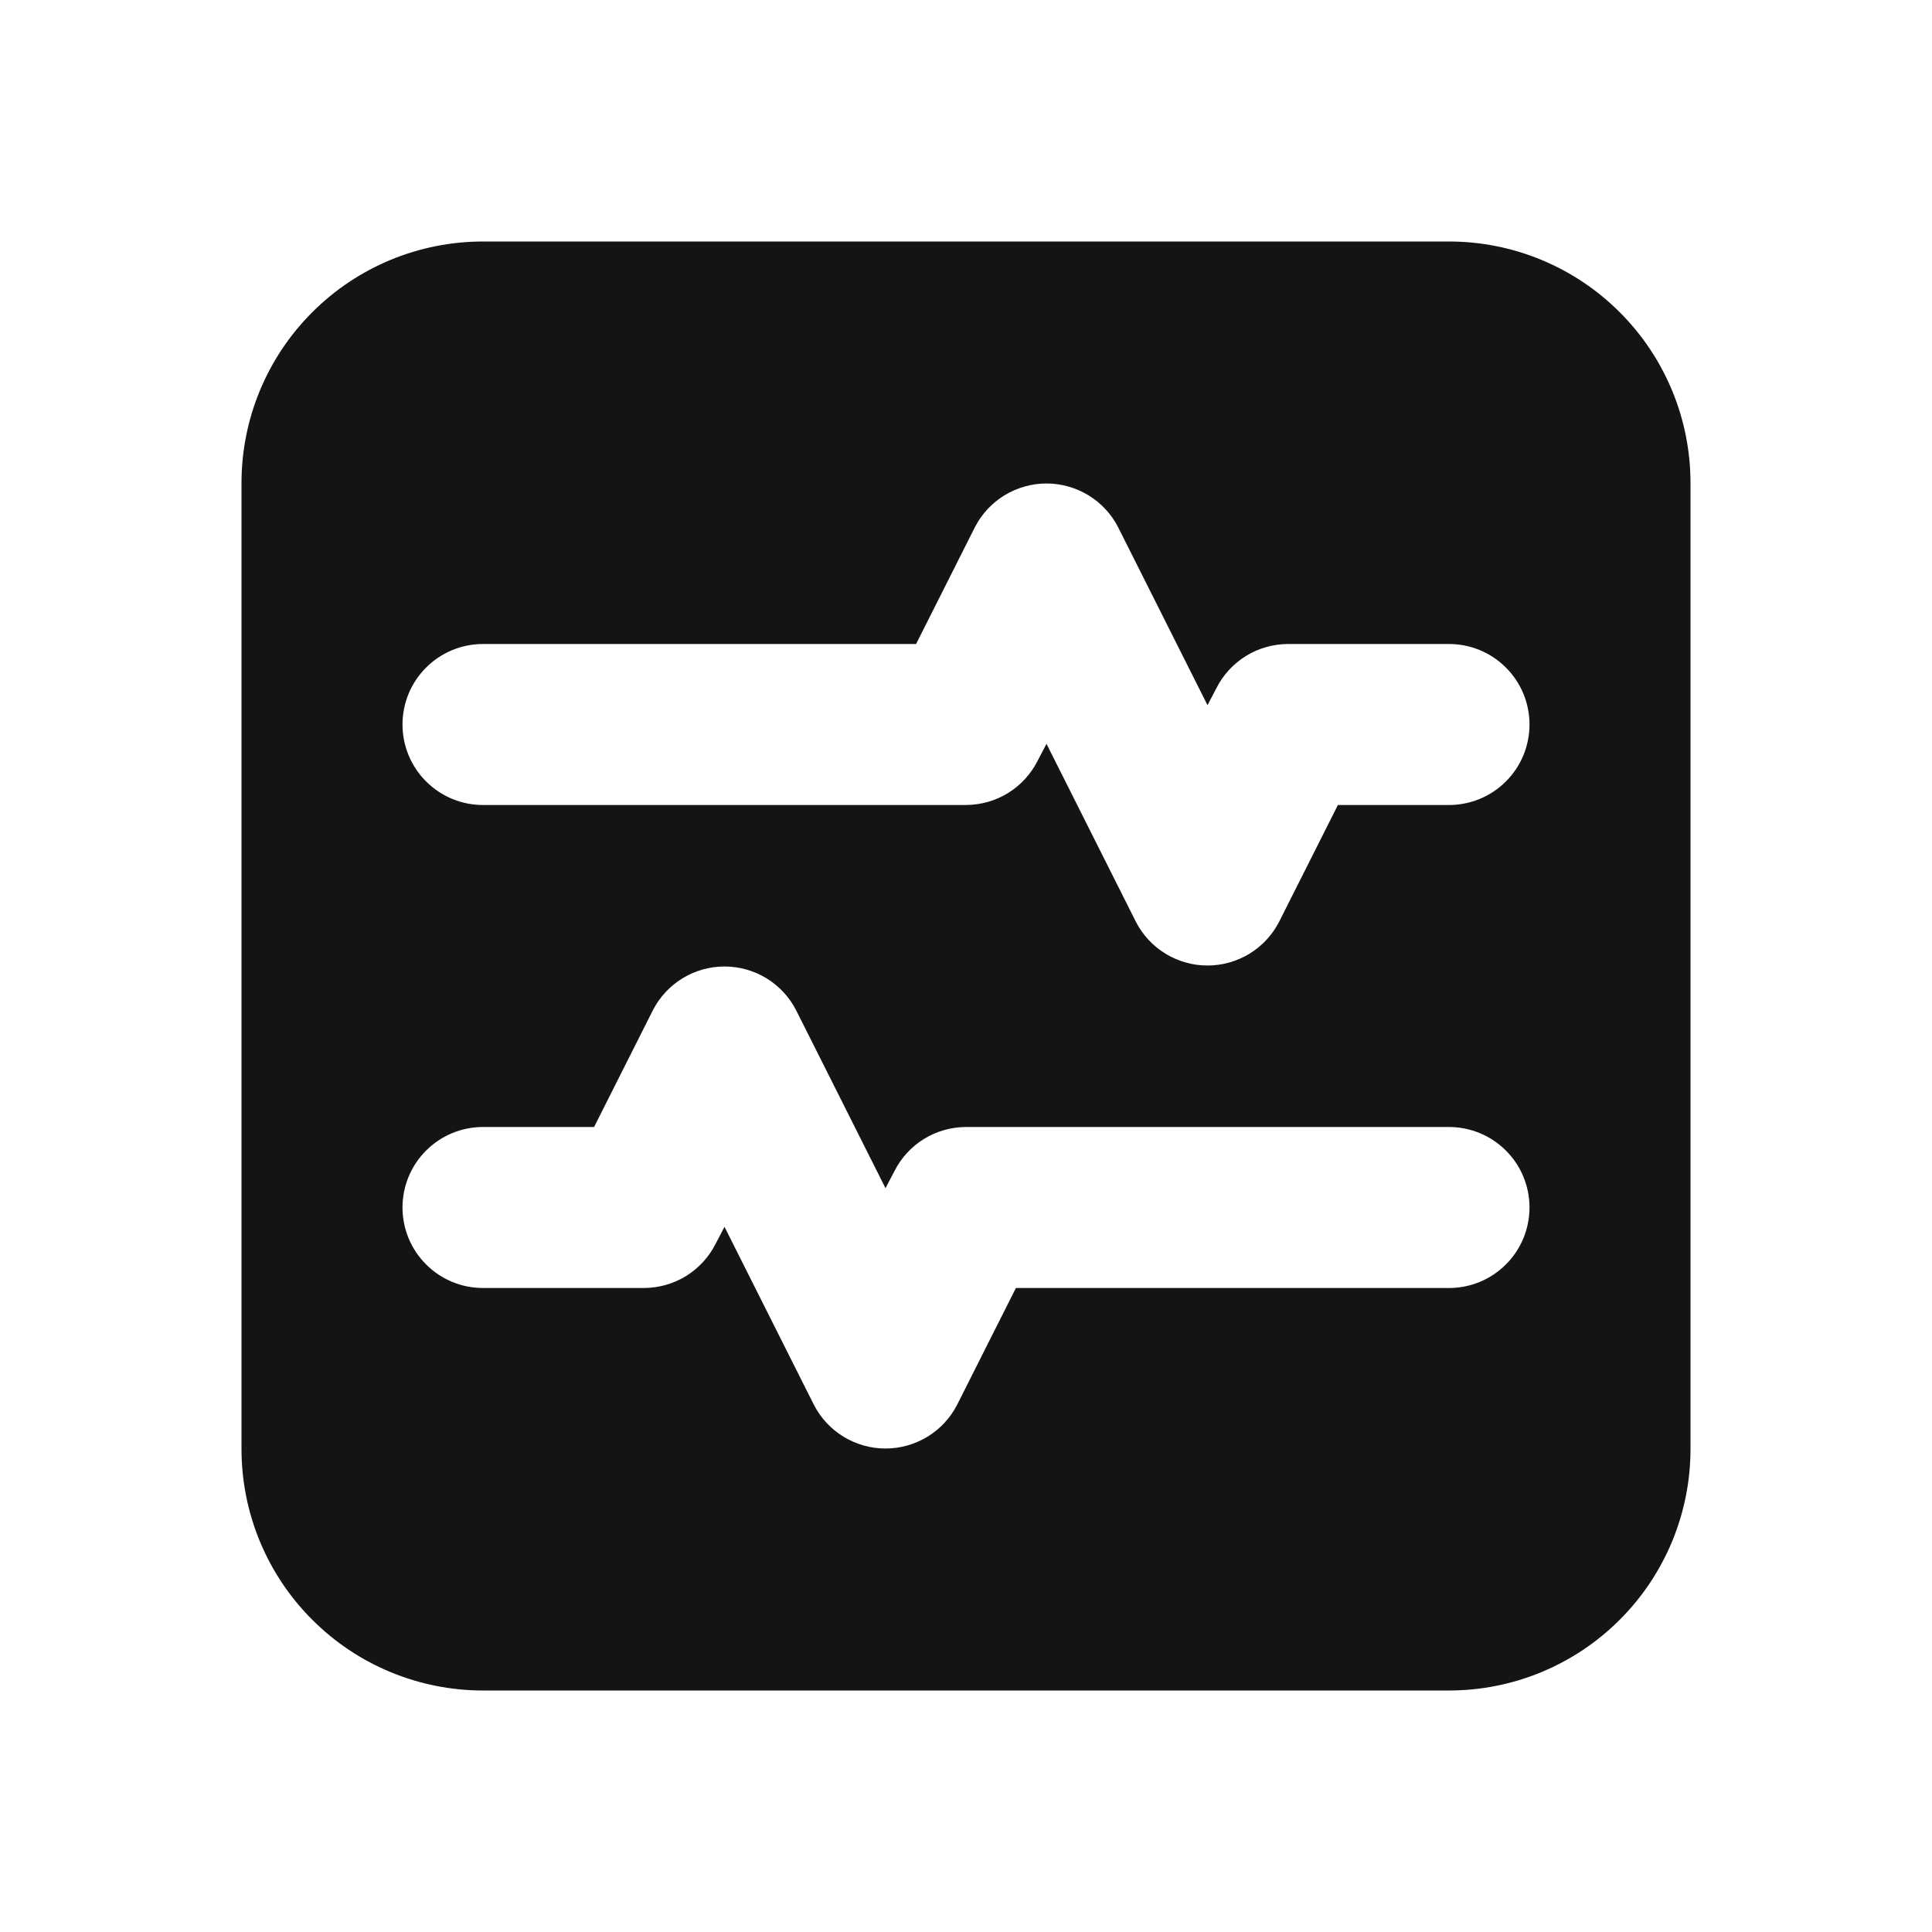 <svg width="24" height="24" viewBox="0 0 24 24" fill="none" xmlns="http://www.w3.org/2000/svg">
<path d="M18 3H6C5.204 3 4.441 3.316 3.879 3.879C3.316 4.441 3 5.204 3 6V18C3 18.796 3.316 19.559 3.879 20.121C4.441 20.684 5.204 21 6 21H18C18.796 21 19.559 20.684 20.121 20.121C20.684 19.559 21 18.796 21 18V6C21 5.204 20.684 4.441 20.121 3.879C19.559 3.316 18.796 3 18 3ZM18 16H12.62L11.89 17.45C11.806 17.614 11.679 17.751 11.522 17.847C11.364 17.943 11.184 17.994 11 17.994C10.816 17.994 10.636 17.943 10.478 17.847C10.321 17.751 10.194 17.614 10.11 17.45L9 15.24L8.89 15.45C8.807 15.615 8.68 15.754 8.523 15.851C8.366 15.948 8.185 15.999 8 16H6C5.735 16 5.48 15.895 5.293 15.707C5.105 15.52 5 15.265 5 15C5 14.735 5.105 14.48 5.293 14.293C5.48 14.105 5.735 14 6 14H7.38L8.11 12.55C8.194 12.386 8.321 12.249 8.478 12.153C8.635 12.057 8.816 12.006 9 12.006C9.184 12.006 9.365 12.057 9.522 12.153C9.679 12.249 9.806 12.386 9.89 12.55L11 14.76L11.11 14.55C11.193 14.385 11.32 14.246 11.477 14.149C11.634 14.052 11.815 14.001 12 14H18C18.265 14 18.52 14.105 18.707 14.293C18.895 14.48 19 14.735 19 15C19 15.265 18.895 15.52 18.707 15.707C18.52 15.895 18.265 16 18 16ZM18 10H16.62L15.89 11.45C15.806 11.614 15.679 11.751 15.522 11.847C15.364 11.943 15.184 11.994 15 11.994C14.816 11.994 14.636 11.943 14.478 11.847C14.321 11.751 14.194 11.614 14.11 11.45L13 9.24L12.89 9.45C12.807 9.615 12.68 9.754 12.523 9.851C12.366 9.948 12.185 9.999 12 10H6C5.735 10 5.48 9.895 5.293 9.707C5.105 9.52 5 9.265 5 9C5 8.735 5.105 8.48 5.293 8.293C5.48 8.105 5.735 8 6 8H11.38L12.11 6.55C12.194 6.386 12.321 6.249 12.478 6.153C12.636 6.057 12.816 6.006 13 6.006C13.184 6.006 13.364 6.057 13.522 6.153C13.679 6.249 13.806 6.386 13.89 6.55L15 8.76L15.11 8.55C15.193 8.385 15.32 8.246 15.477 8.149C15.634 8.052 15.815 8.001 16 8H18C18.265 8 18.52 8.105 18.707 8.293C18.895 8.48 19 8.735 19 9C19 9.265 18.895 9.52 18.707 9.707C18.52 9.895 18.265 10 18 10Z" fill="#141414"/>
</svg>

